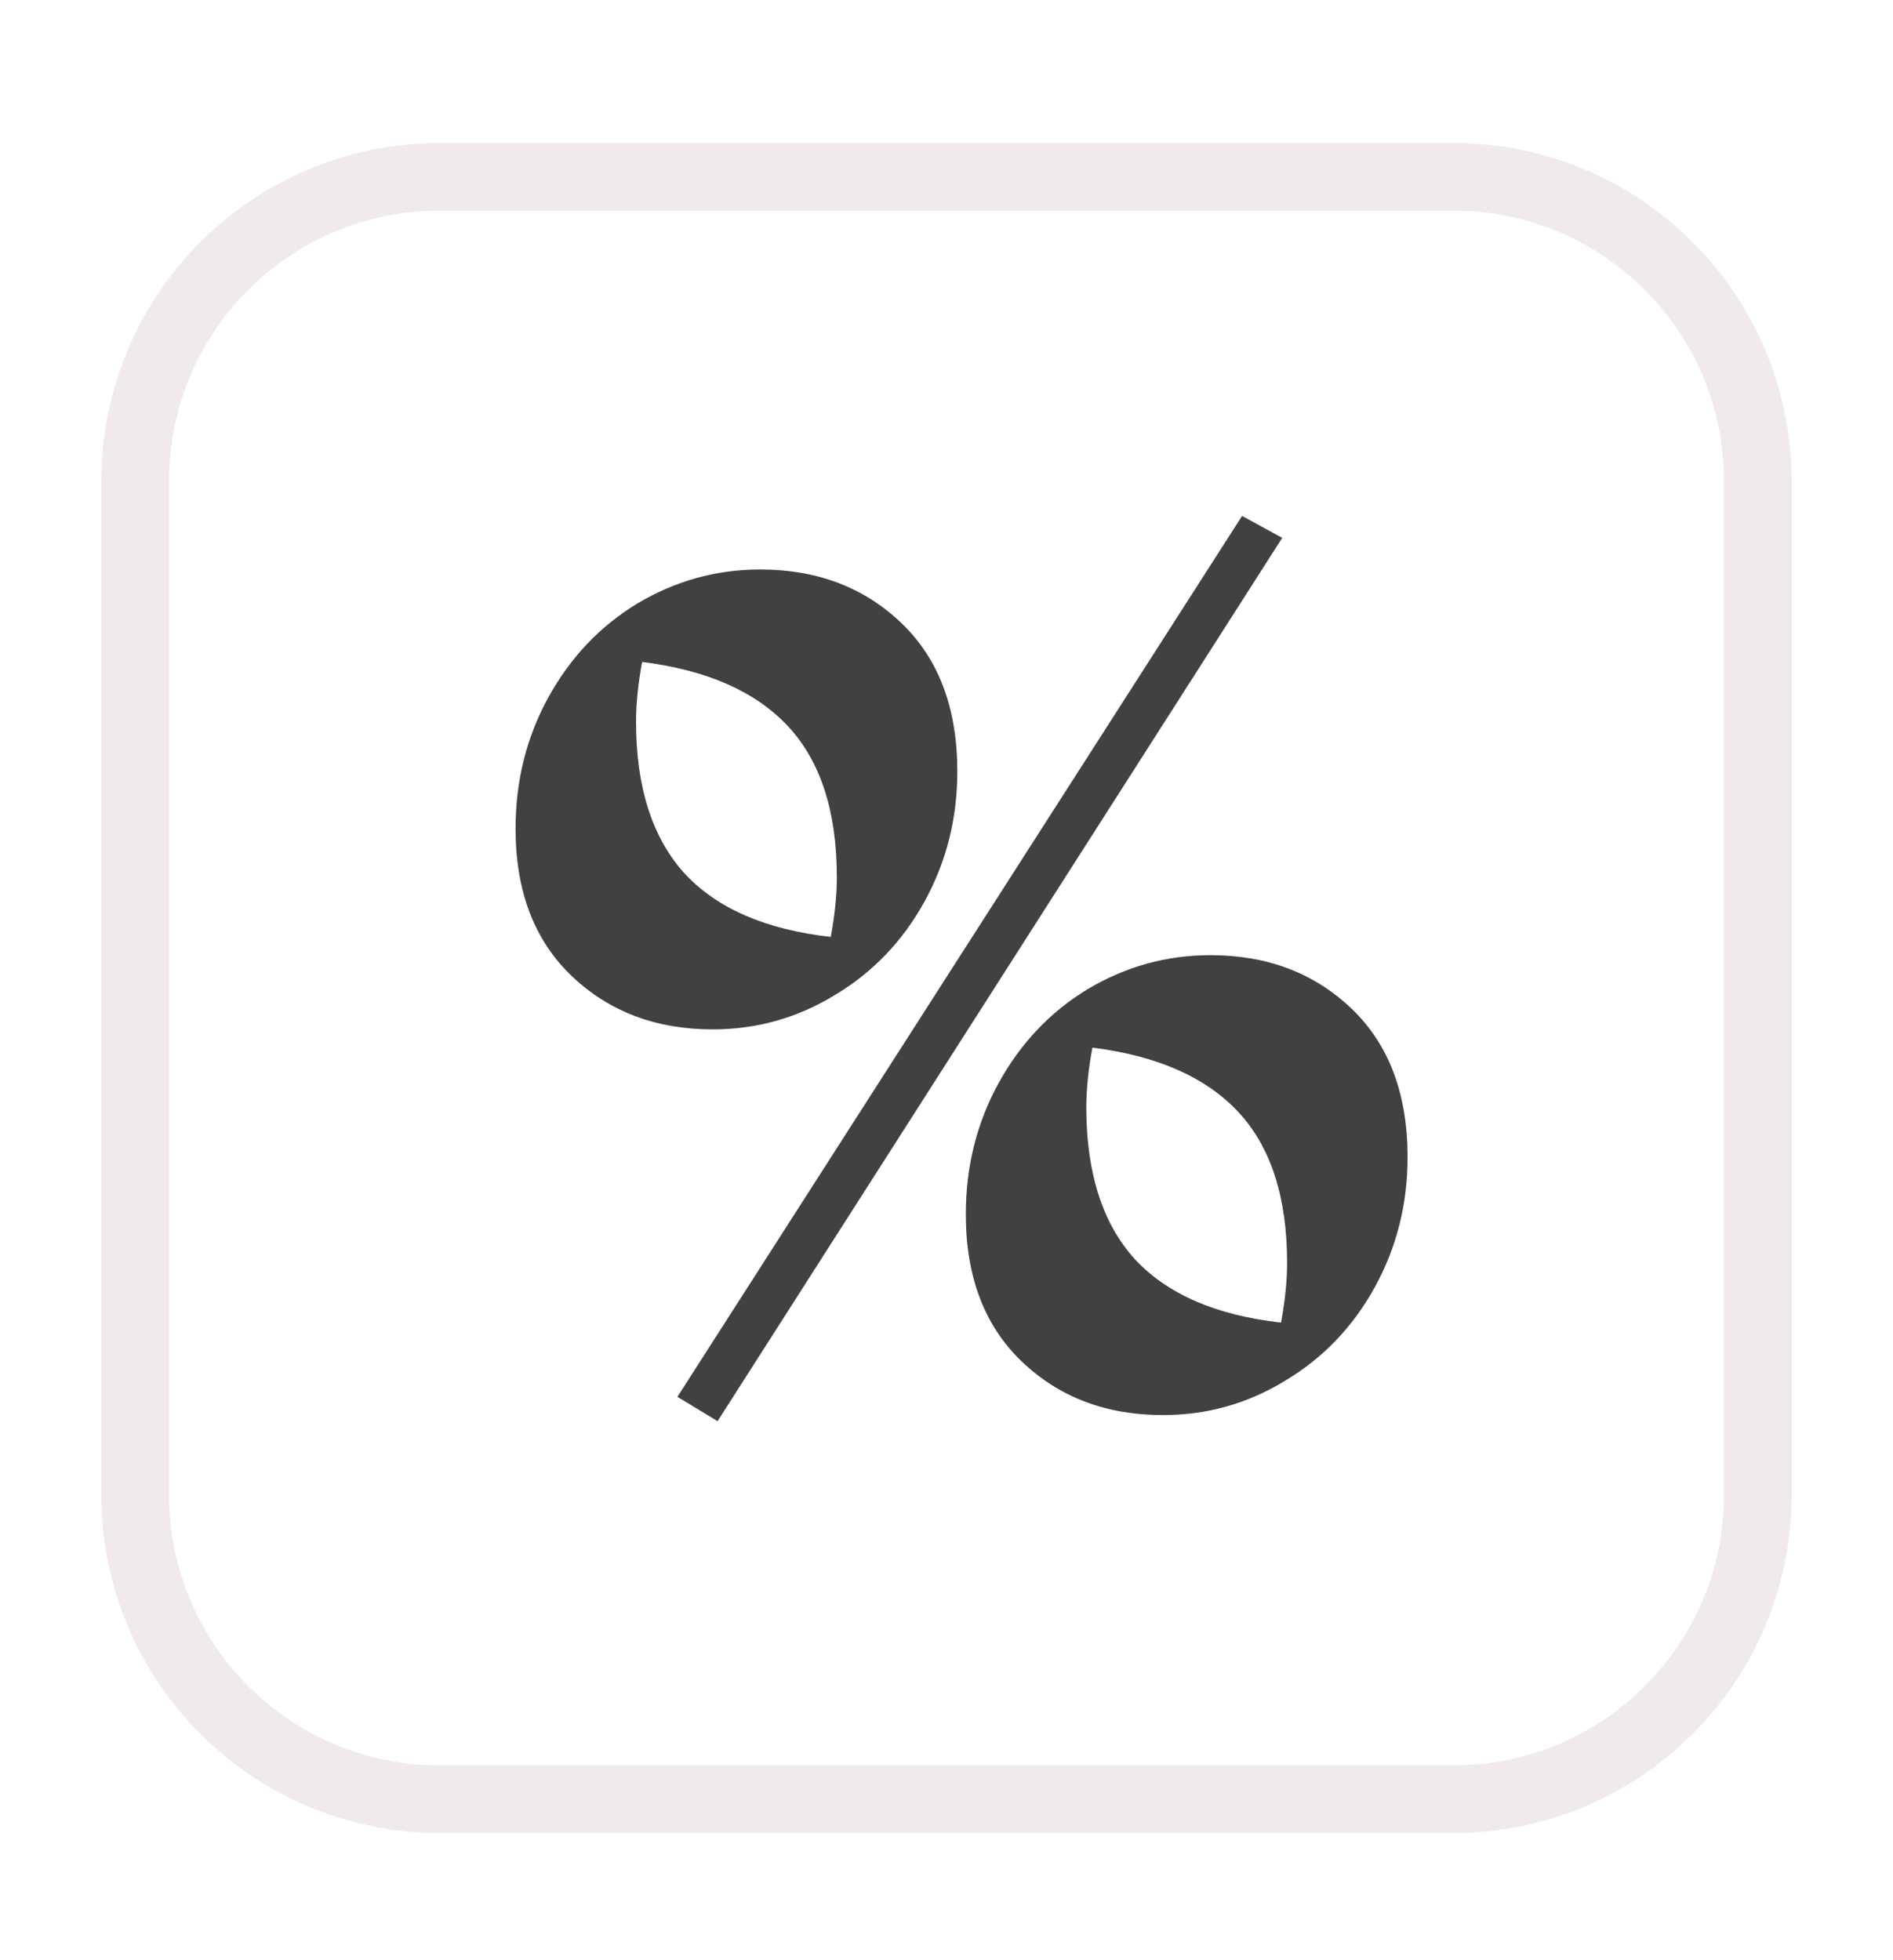 <svg width="28" height="29" viewBox="0 0 28 29" fill="none" xmlns="http://www.w3.org/2000/svg">
<g filter="url(#filter0_d)">
<path d="M2 22.117V7.117C2 4.631 4.015 2.617 6.5 2.617H21.5C23.985 2.617 26 4.631 26 7.117V22.117C26 24.602 23.985 26.617 21.5 26.617H6.5C4.015 26.617 2 24.602 2 22.117Z" fill="white" stroke="#F0EAEA"/>
<g filter="url(#filter1_d)">
<path d="M18.466 7.457L10.114 20.525L9.52 20.165L17.872 7.133L18.466 7.457ZM13.66 10.913C13.66 11.609 13.498 12.251 13.174 12.839C12.85 13.427 12.406 13.889 11.842 14.225C11.29 14.561 10.69 14.729 10.042 14.729C9.202 14.729 8.506 14.465 7.954 13.937C7.402 13.409 7.126 12.683 7.126 11.759C7.126 11.051 7.288 10.403 7.612 9.815C7.936 9.227 8.374 8.765 8.926 8.429C9.49 8.093 10.096 7.925 10.744 7.925C11.584 7.925 12.28 8.189 12.832 8.717C13.384 9.245 13.66 9.977 13.66 10.913ZM8.908 10.175C8.908 11.147 9.148 11.897 9.628 12.425C10.108 12.941 10.828 13.253 11.788 13.361C11.848 13.037 11.878 12.743 11.878 12.479C11.878 11.507 11.638 10.763 11.158 10.247C10.678 9.731 9.958 9.413 8.998 9.293C8.938 9.617 8.908 9.911 8.908 10.175ZM17.404 13.631C18.244 13.631 18.94 13.895 19.492 14.423C20.044 14.951 20.32 15.683 20.32 16.619C20.32 17.315 20.158 17.957 19.834 18.545C19.51 19.133 19.066 19.595 18.502 19.931C17.95 20.267 17.35 20.435 16.702 20.435C15.862 20.435 15.166 20.171 14.614 19.643C14.062 19.115 13.786 18.389 13.786 17.465C13.786 16.757 13.948 16.109 14.272 15.521C14.596 14.933 15.034 14.471 15.586 14.135C16.15 13.799 16.756 13.631 17.404 13.631ZM15.568 15.881C15.568 16.853 15.808 17.603 16.288 18.131C16.768 18.647 17.488 18.959 18.448 19.067C18.508 18.743 18.538 18.449 18.538 18.185C18.538 17.213 18.298 16.469 17.818 15.953C17.338 15.437 16.618 15.119 15.658 14.999C15.598 15.323 15.568 15.617 15.568 15.881Z" fill="#414141"/>
</g>
</g>
<defs>
<filter id="filter0_d" x="0" y="0.617" width="28" height="28" filterUnits="userSpaceOnUse" color-interpolation-filters="sRGB">
<feFlood flood-opacity="0" result="BackgroundImageFix"/>
<feColorMatrix in="SourceAlpha" type="matrix" values="0 0 0 0 0 0 0 0 0 0 0 0 0 0 0 0 0 0 127 0"/>
<feOffset/>
<feGaussianBlur stdDeviation="0.75"/>
<feColorMatrix type="matrix" values="0 0 0 0 0 0 0 0 0 0 0 0 0 0 0 0 0 0 0.1 0"/>
<feBlend mode="normal" in2="BackgroundImageFix" result="effect1_dropShadow"/>
<feBlend mode="normal" in="SourceGraphic" in2="effect1_dropShadow" result="shape"/>
</filter>
<filter id="filter1_d" x="7.126" y="7.133" width="13.694" height="13.892" filterUnits="userSpaceOnUse" color-interpolation-filters="sRGB">
<feFlood flood-opacity="0" result="BackgroundImageFix"/>
<feColorMatrix in="SourceAlpha" type="matrix" values="0 0 0 0 0 0 0 0 0 0 0 0 0 0 0 0 0 0 127 0"/>
<feOffset dx="0.5" dy="0.5"/>
<feColorMatrix type="matrix" values="0 0 0 0 0 0 0 0 0 0 0 0 0 0 0 0 0 0 0.25 0"/>
<feBlend mode="normal" in2="BackgroundImageFix" result="effect1_dropShadow"/>
<feBlend mode="normal" in="SourceGraphic" in2="effect1_dropShadow" result="shape"/>
</filter>
</defs>
</svg>
